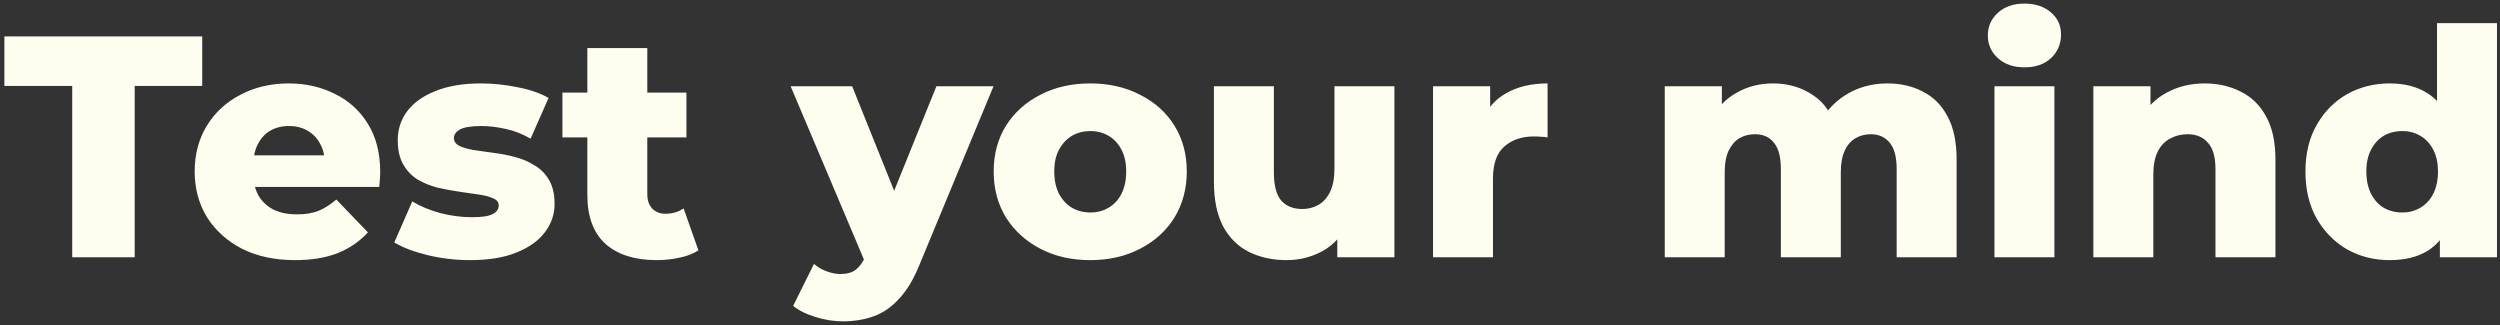 <svg width="515" height="67" viewBox="0 0 515 67" fill="none" xmlns="http://www.w3.org/2000/svg">
<rect x="0" y="0" width="515" height="67" fill="#333333" stroke="none"/>
<path d="M14.878 53V17.705H0.903V7.5H41.658V17.705H27.748V53H14.878ZM60.773 53.585C56.613 53.585 52.973 52.805 49.853 51.245C46.776 49.642 44.371 47.475 42.638 44.745C40.948 41.972 40.103 38.83 40.103 35.32C40.103 31.81 40.926 28.69 42.573 25.96C44.263 23.187 46.581 21.042 49.528 19.525C52.474 17.965 55.789 17.185 59.473 17.185C62.939 17.185 66.103 17.9 68.963 19.33C71.823 20.717 74.098 22.775 75.788 25.505C77.478 28.235 78.323 31.55 78.323 35.45C78.323 35.883 78.301 36.382 78.258 36.945C78.214 37.508 78.171 38.028 78.128 38.505H50.243V32.005H71.563L66.883 33.825C66.926 32.222 66.623 30.835 65.973 29.665C65.366 28.495 64.499 27.585 63.373 26.935C62.289 26.285 61.011 25.96 59.538 25.96C58.064 25.96 56.764 26.285 55.638 26.935C54.554 27.585 53.709 28.517 53.103 29.73C52.496 30.9 52.193 32.287 52.193 33.89V35.775C52.193 37.508 52.539 39.003 53.233 40.26C53.969 41.517 55.009 42.492 56.353 43.185C57.696 43.835 59.299 44.16 61.163 44.16C62.896 44.16 64.369 43.922 65.583 43.445C66.839 42.925 68.074 42.145 69.288 41.105L75.788 47.865C74.098 49.728 72.018 51.158 69.548 52.155C67.078 53.108 64.153 53.585 60.773 53.585ZM96.822 53.585C93.832 53.585 90.907 53.238 88.047 52.545C85.23 51.852 82.955 50.985 81.222 49.945L84.927 41.495C86.573 42.492 88.502 43.293 90.712 43.9C92.922 44.463 95.088 44.745 97.212 44.745C99.292 44.745 100.722 44.528 101.502 44.095C102.325 43.662 102.737 43.077 102.737 42.34C102.737 41.647 102.347 41.148 101.567 40.845C100.83 40.498 99.833 40.238 98.577 40.065C97.363 39.892 96.02 39.697 94.547 39.48C93.073 39.263 91.578 38.982 90.062 38.635C88.588 38.245 87.223 37.682 85.967 36.945C84.753 36.165 83.778 35.125 83.042 33.825C82.305 32.525 81.937 30.878 81.937 28.885C81.937 26.632 82.587 24.638 83.887 22.905C85.23 21.128 87.18 19.742 89.737 18.745C92.293 17.705 95.413 17.185 99.097 17.185C101.567 17.185 104.058 17.445 106.572 17.965C109.128 18.442 111.273 19.178 113.007 20.175L109.302 28.56C107.568 27.563 105.835 26.892 104.102 26.545C102.368 26.155 100.722 25.96 99.162 25.96C97.082 25.96 95.608 26.198 94.742 26.675C93.918 27.152 93.507 27.737 93.507 28.43C93.507 29.123 93.875 29.665 94.612 30.055C95.348 30.402 96.323 30.683 97.537 30.9C98.793 31.073 100.158 31.268 101.632 31.485C103.105 31.658 104.578 31.94 106.052 32.33C107.568 32.72 108.933 33.305 110.147 34.085C111.403 34.822 112.4 35.84 113.137 37.14C113.873 38.397 114.242 40.022 114.242 42.015C114.242 44.182 113.57 46.132 112.227 47.865C110.927 49.598 108.977 50.985 106.377 52.025C103.82 53.065 100.635 53.585 96.822 53.585ZM135.294 53.585C130.787 53.585 127.277 52.48 124.764 50.27C122.25 48.017 120.994 44.637 120.994 40.13V9.905H133.344V40C133.344 41.257 133.69 42.253 134.384 42.99C135.077 43.683 135.965 44.03 137.049 44.03C138.522 44.03 139.779 43.662 140.819 42.925L143.874 51.57C142.834 52.263 141.555 52.762 140.039 53.065C138.522 53.412 136.94 53.585 135.294 53.585ZM115.859 28.3V19.07H141.404V28.3H115.859ZM173.597 66.195C171.734 66.195 169.849 65.892 167.942 65.285C166.079 64.722 164.562 63.963 163.392 63.01L167.682 54.365C168.419 55.015 169.264 55.513 170.217 55.86C171.214 56.25 172.189 56.445 173.142 56.445C174.485 56.445 175.547 56.142 176.327 55.535C177.107 54.928 177.779 53.975 178.342 52.675L179.967 48.58L180.942 47.345L192.902 17.77H204.667L189.457 54.43C188.244 57.463 186.835 59.825 185.232 61.515C183.672 63.248 181.917 64.462 179.967 65.155C178.06 65.848 175.937 66.195 173.597 66.195ZM178.407 54.495L162.872 17.77H175.547L186.987 46.24L178.407 54.495ZM224.587 53.585C220.731 53.585 217.307 52.805 214.317 51.245C211.327 49.685 208.966 47.54 207.232 44.81C205.542 42.037 204.697 38.873 204.697 35.32C204.697 31.767 205.542 28.625 207.232 25.895C208.966 23.165 211.327 21.042 214.317 19.525C217.307 17.965 220.731 17.185 224.587 17.185C228.444 17.185 231.867 17.965 234.857 19.525C237.891 21.042 240.252 23.165 241.942 25.895C243.632 28.625 244.477 31.767 244.477 35.32C244.477 38.873 243.632 42.037 241.942 44.81C240.252 47.54 237.891 49.685 234.857 51.245C231.867 52.805 228.444 53.585 224.587 53.585ZM224.587 43.77C226.017 43.77 227.274 43.445 228.357 42.795C229.484 42.145 230.372 41.192 231.022 39.935C231.672 38.635 231.997 37.097 231.997 35.32C231.997 33.543 231.672 32.048 231.022 30.835C230.372 29.578 229.484 28.625 228.357 27.975C227.274 27.325 226.017 27 224.587 27C223.201 27 221.944 27.325 220.817 27.975C219.734 28.625 218.846 29.578 218.152 30.835C217.502 32.048 217.177 33.543 217.177 35.32C217.177 37.097 217.502 38.635 218.152 39.935C218.846 41.192 219.734 42.145 220.817 42.795C221.944 43.445 223.201 43.77 224.587 43.77ZM265.018 53.585C262.158 53.585 259.58 53.022 257.283 51.895C255.03 50.768 253.253 49.013 251.953 46.63C250.697 44.203 250.068 41.148 250.068 37.465V17.77H262.418V35.45C262.418 38.18 262.917 40.13 263.913 41.3C264.953 42.47 266.405 43.055 268.268 43.055C269.482 43.055 270.587 42.773 271.583 42.21C272.58 41.647 273.382 40.758 273.988 39.545C274.595 38.288 274.898 36.685 274.898 34.735V17.77H287.248V53H275.483V43.055L277.758 45.85C276.545 48.45 274.79 50.4 272.493 51.7C270.197 52.957 267.705 53.585 265.018 53.585ZM295.203 53V17.77H306.968V28.04L305.213 25.115C306.253 22.472 307.943 20.5 310.283 19.2C312.623 17.857 315.462 17.185 318.798 17.185V28.3C318.235 28.213 317.737 28.17 317.303 28.17C316.913 28.127 316.48 28.105 316.003 28.105C313.49 28.105 311.453 28.798 309.893 30.185C308.333 31.528 307.553 33.738 307.553 36.815V53H295.203ZM388.828 17.185C391.558 17.185 393.984 17.748 396.108 18.875C398.274 19.958 399.964 21.648 401.178 23.945C402.434 26.242 403.063 29.21 403.063 32.85V53H390.713V34.865C390.713 32.352 390.236 30.532 389.283 29.405C388.329 28.235 387.029 27.65 385.383 27.65C384.213 27.65 383.151 27.932 382.198 28.495C381.244 29.058 380.508 29.925 379.988 31.095C379.468 32.222 379.208 33.695 379.208 35.515V53H366.858V34.865C366.858 32.352 366.381 30.532 365.428 29.405C364.518 28.235 363.218 27.65 361.528 27.65C360.314 27.65 359.231 27.932 358.278 28.495C357.368 29.058 356.631 29.925 356.068 31.095C355.548 32.222 355.288 33.695 355.288 35.515V53H342.938V17.77H354.703V27.585L352.363 24.79C353.663 22.277 355.439 20.392 357.693 19.135C359.946 17.835 362.459 17.185 365.233 17.185C368.396 17.185 371.169 18.008 373.553 19.655C375.979 21.258 377.604 23.772 378.428 27.195L374.398 26.35C375.654 23.49 377.539 21.258 380.053 19.655C382.609 18.008 385.534 17.185 388.828 17.185ZM410.858 53V17.77H423.208V53H410.858ZM417.033 13.87C414.779 13.87 412.959 13.242 411.573 11.985C410.186 10.728 409.493 9.168 409.493 7.305C409.493 5.442 410.186 3.882 411.573 2.625C412.959 1.368 414.779 0.74 417.033 0.74C419.286 0.74 421.106 1.347 422.493 2.56C423.879 3.73 424.573 5.247 424.573 7.11C424.573 9.06 423.879 10.685 422.493 11.985C421.149 13.242 419.329 13.87 417.033 13.87ZM454.179 17.185C456.909 17.185 459.379 17.748 461.589 18.875C463.799 19.958 465.532 21.648 466.789 23.945C468.089 26.242 468.739 29.21 468.739 32.85V53H456.389V34.865C456.389 32.352 455.869 30.532 454.829 29.405C453.832 28.235 452.424 27.65 450.604 27.65C449.304 27.65 448.112 27.953 447.029 28.56C445.945 29.123 445.1 30.012 444.494 31.225C443.887 32.438 443.584 34.02 443.584 35.97V53H431.234V17.77H442.999V27.78L440.724 24.855C442.067 22.298 443.909 20.392 446.249 19.135C448.589 17.835 451.232 17.185 454.179 17.185ZM492.277 53.585C489.07 53.585 486.145 52.848 483.502 51.375C480.902 49.858 478.822 47.757 477.262 45.07C475.702 42.34 474.922 39.09 474.922 35.32C474.922 31.593 475.702 28.387 477.262 25.7C478.822 22.97 480.902 20.868 483.502 19.395C486.145 17.922 489.07 17.185 492.277 17.185C495.31 17.185 497.867 17.835 499.947 19.135C502.07 20.435 503.673 22.428 504.757 25.115C505.84 27.802 506.382 31.203 506.382 35.32C506.382 39.523 505.862 42.968 504.822 45.655C503.782 48.342 502.222 50.335 500.142 51.635C498.062 52.935 495.44 53.585 492.277 53.585ZM494.877 43.77C496.263 43.77 497.498 43.445 498.582 42.795C499.708 42.145 500.597 41.192 501.247 39.935C501.897 38.635 502.222 37.097 502.222 35.32C502.222 33.543 501.897 32.048 501.247 30.835C500.597 29.578 499.708 28.625 498.582 27.975C497.498 27.325 496.263 27 494.877 27C493.447 27 492.168 27.325 491.042 27.975C489.958 28.625 489.092 29.578 488.442 30.835C487.792 32.048 487.467 33.543 487.467 35.32C487.467 37.097 487.792 38.635 488.442 39.935C489.092 41.192 489.958 42.145 491.042 42.795C492.168 43.445 493.447 43.77 494.877 43.77ZM502.612 53V46.955L502.677 35.32L502.027 23.685V4.77H514.377V53H502.612Z" fill="#FFFCF0"/>
</svg>
